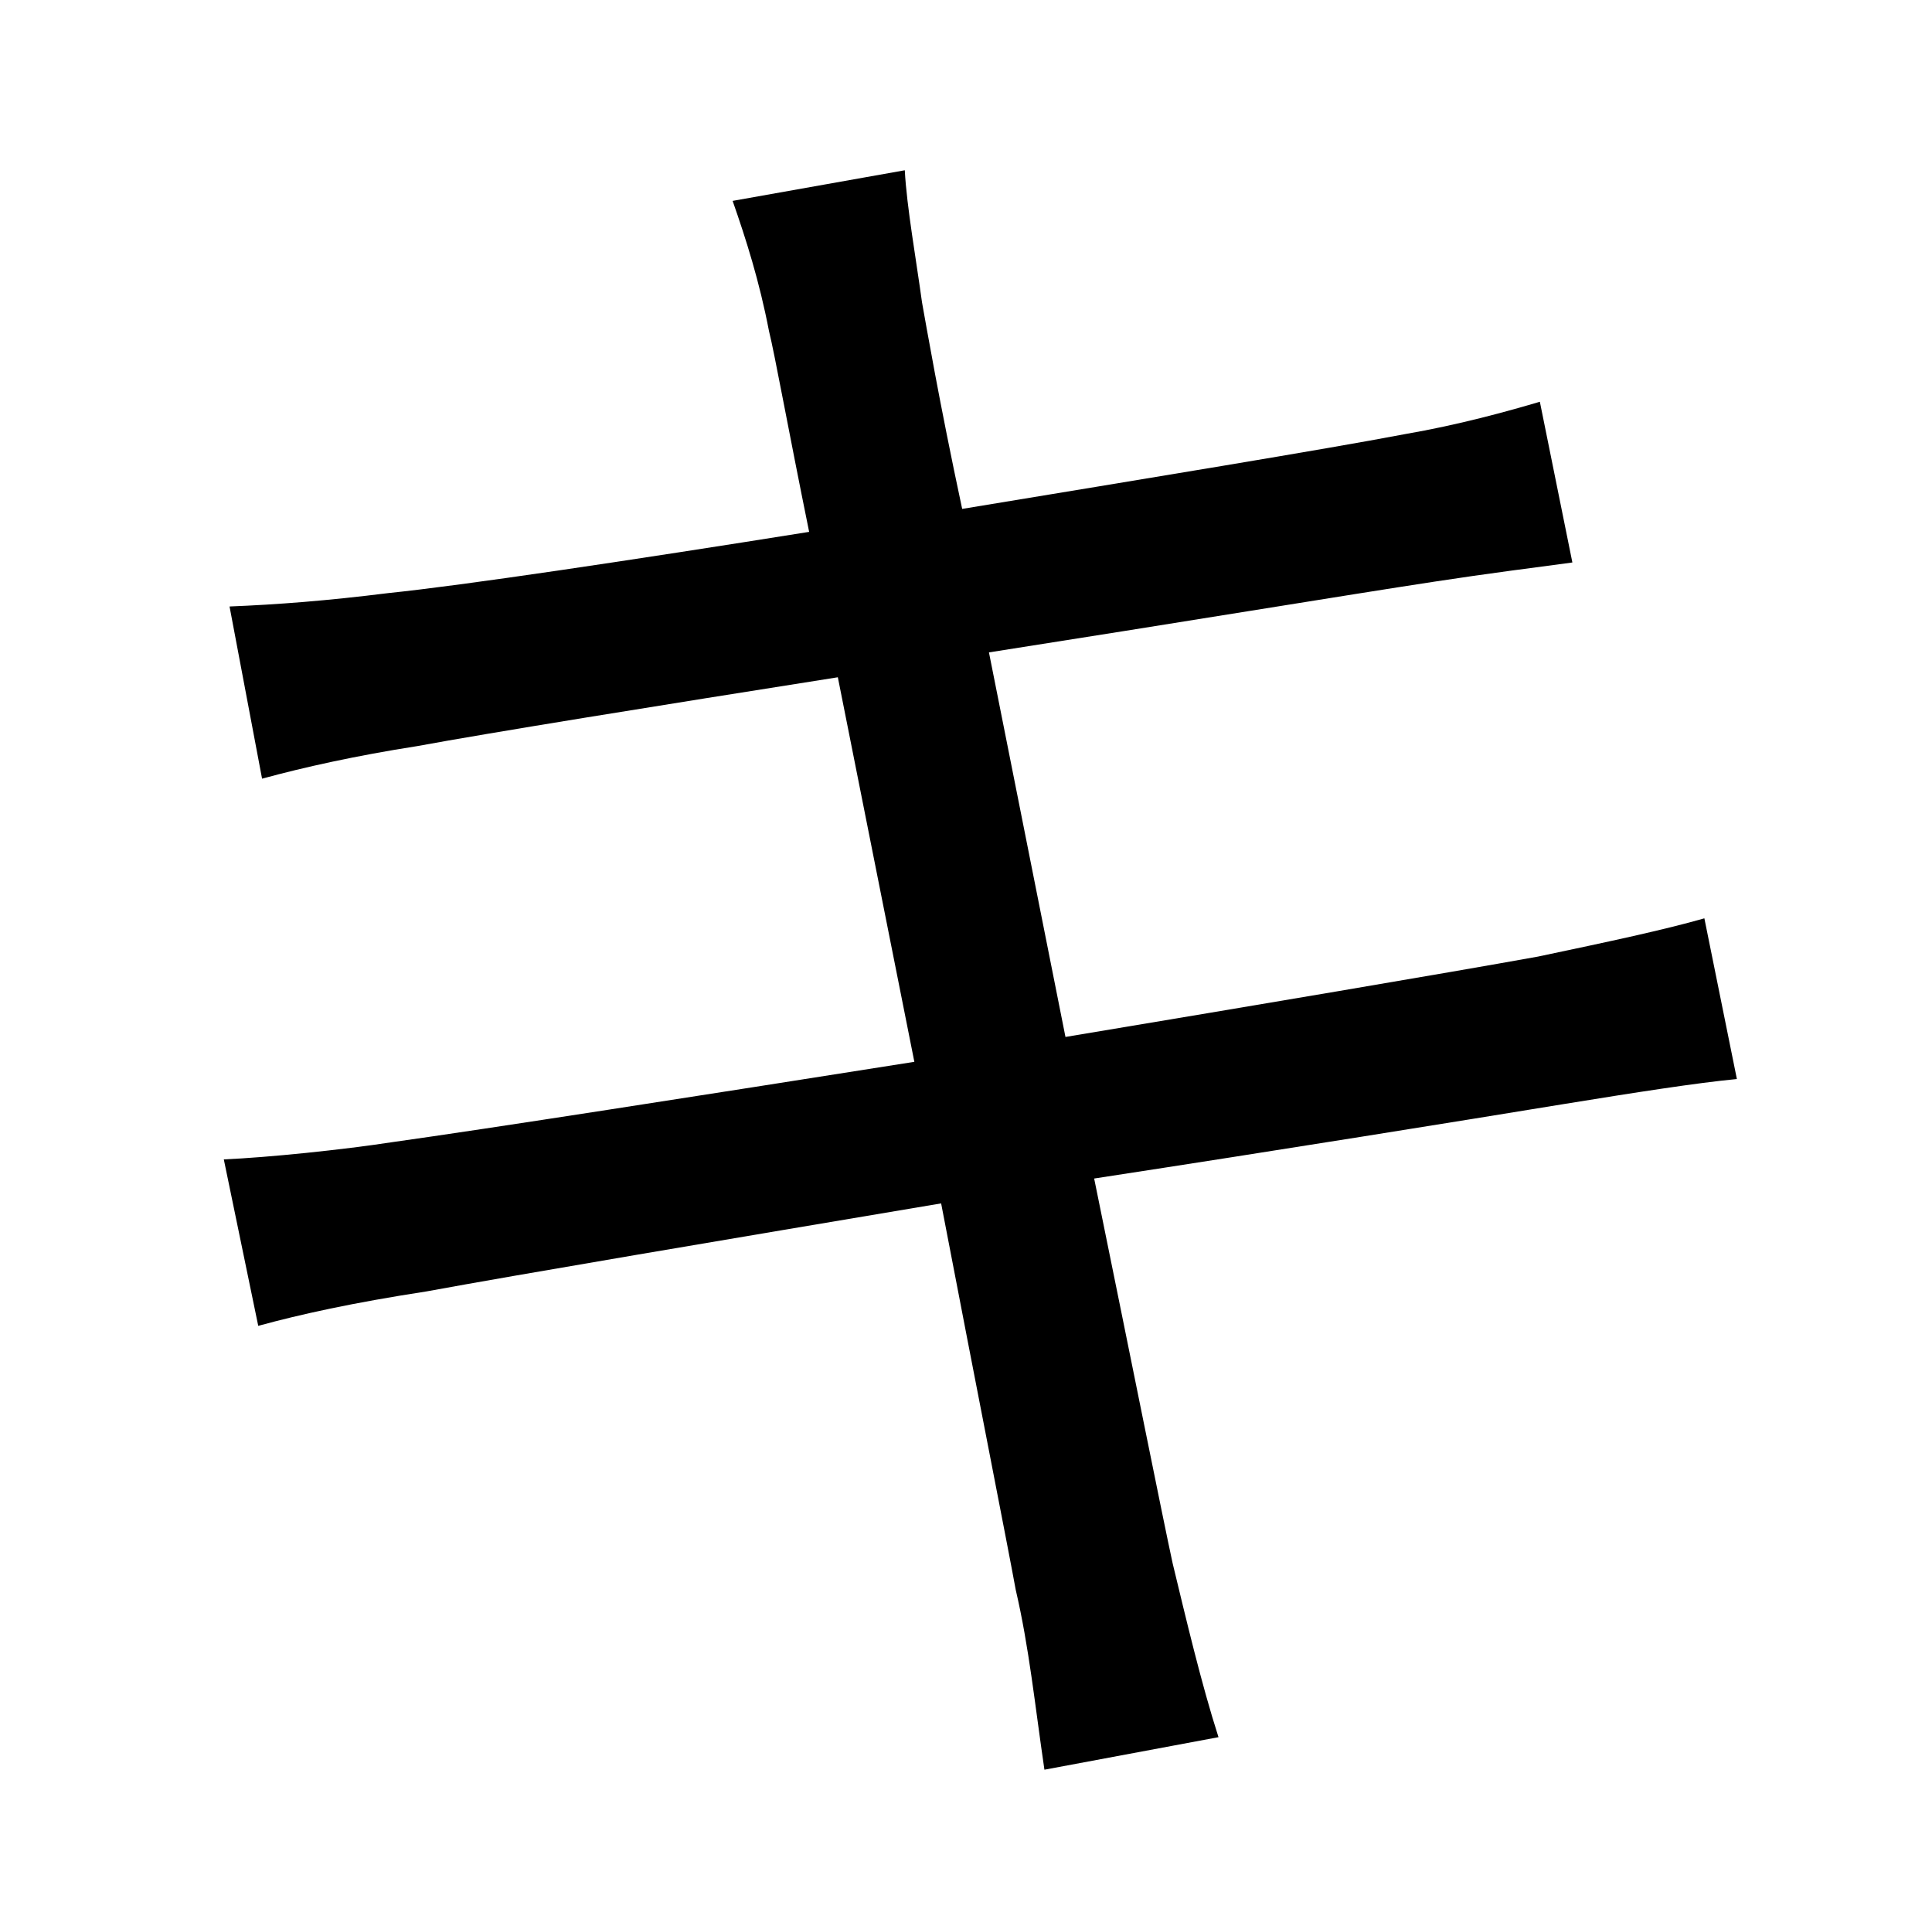 <?xml version="1.0" standalone="no"?>
<!DOCTYPE svg PUBLIC "-//W3C//DTD SVG 1.1//EN" "http://www.w3.org/Graphics/SVG/1.1/DTD/svg11.dtd" >
<svg xmlns="http://www.w3.org/2000/svg" xmlns:xlink="http://www.w3.org/1999/xlink" version="1.1" viewBox="-10 0 1010 1000">
   <path fill="currentColor"
d="M881 480l17 84c-21 2 -53 7 -90 13c-55 9 -148 24 -246 39c20 98 36 178 41 201c7 29 15 63 24 91l-91 17c-5 -34 -8 -64 -15 -94c-4 -22 -20 -103 -39 -202c-113 19 -220 37 -269 46c-39 6 -66 12 -88 18l-18 -87c23 -1 62 -5 88 -9c50 -7 159 -24 273 -42l-40 -201
c-95 15 -182 29 -220 36c-32 5 -59 11 -81 17l-17 -90c25 -1 51 -3 83 -7c39 -4 126 -17 220 -32c-11 -54 -18 -93 -21 -105c-5 -26 -12 -48 -19 -68l90 -16c1 19 6 47 9 69c2 11 9 52 21 108c97 -16 189 -31 231 -39c29 -5 54 -12 71 -17l17 84c-15 2 -46 6 -72 10
c-46 7 -137 22 -233 37l40 201c102 -17 197 -33 247 -42c38 -8 66 -14 87 -20z" />
</svg>
